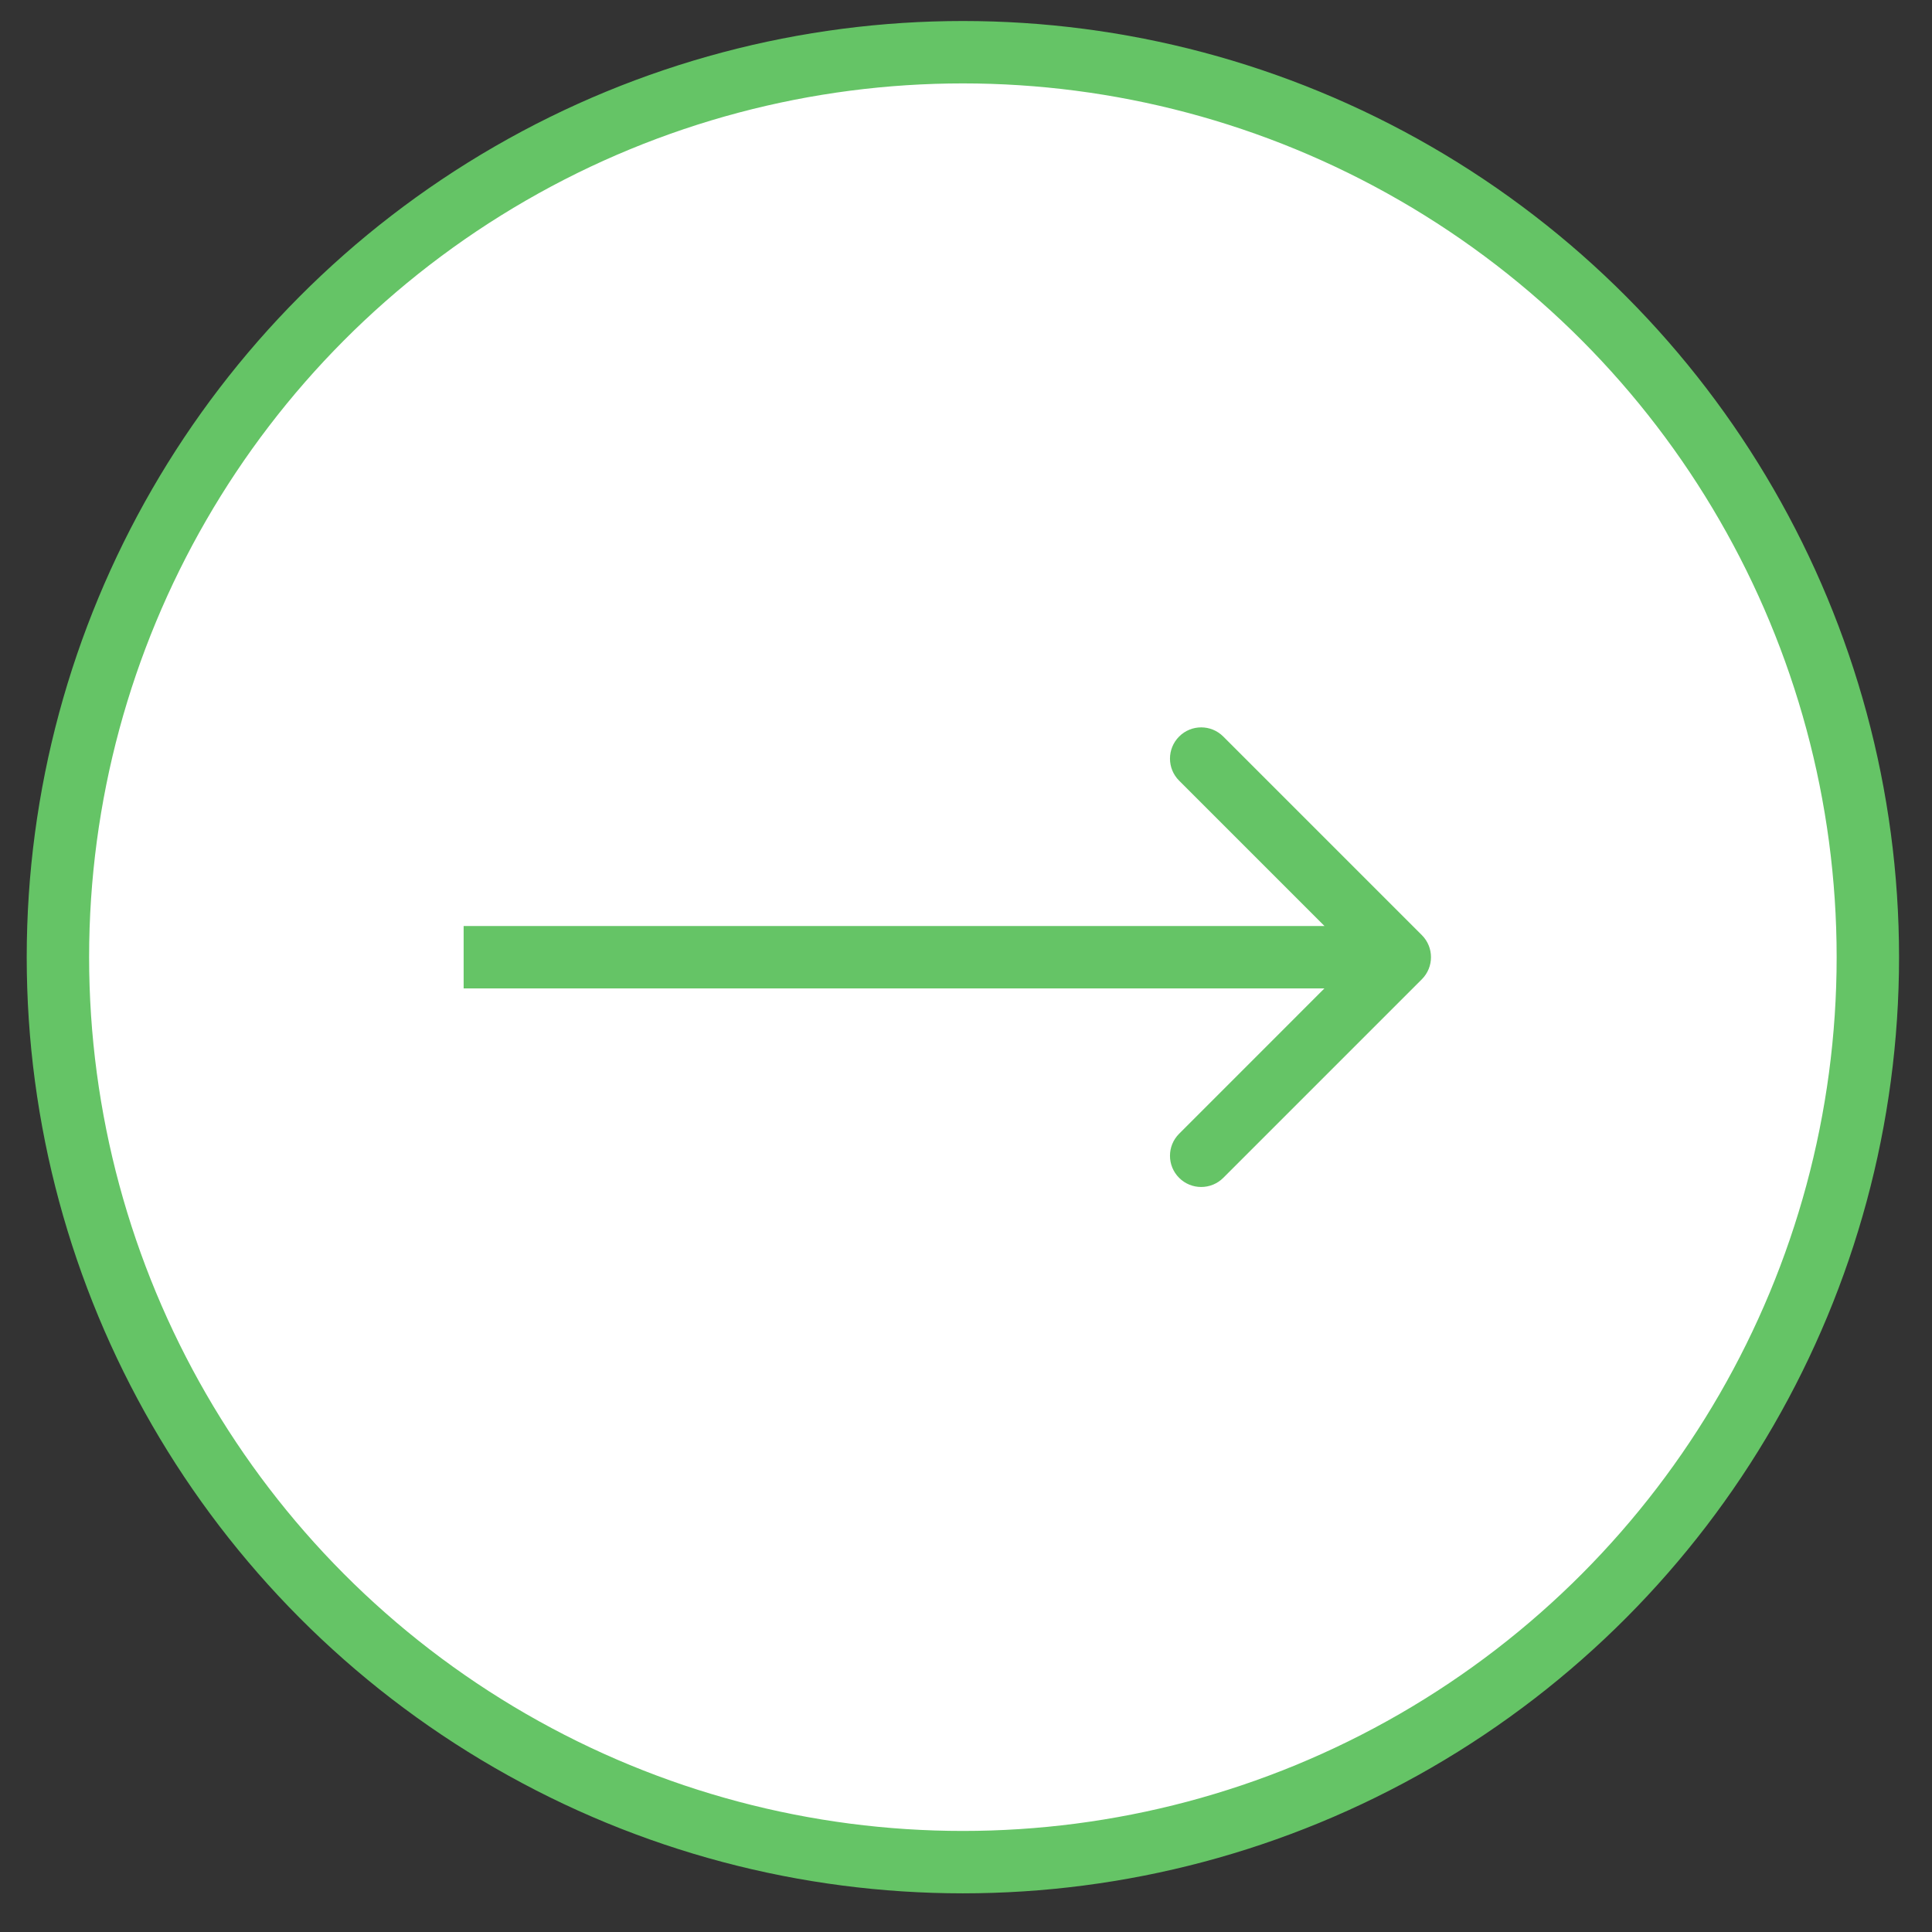 <svg width="44" height="44" viewBox="0 0 44 44" fill="none" xmlns="http://www.w3.org/2000/svg">
<rect x="0" y="0" width="44" height="44" fill="#333333" stroke="none"/>
<circle cx="21.929" cy="21.799" r="20.61" transform="rotate(180 21.929 21.799)" fill="white" stroke="#65C466" stroke-width="1.421"/>
<path d="M32.382 22.302C32.659 22.024 32.659 21.574 32.382 21.297L27.859 16.774C27.581 16.496 27.131 16.496 26.854 16.774C26.576 17.052 26.576 17.502 26.854 17.779L30.874 21.799L26.854 25.82C26.576 26.097 26.576 26.547 26.854 26.825C27.131 27.102 27.581 27.102 27.859 26.825L32.382 22.302ZM10.559 22.51L31.879 22.51L31.879 21.089L10.559 21.089L10.559 22.51Z" fill="#65C466"/>
</svg>
